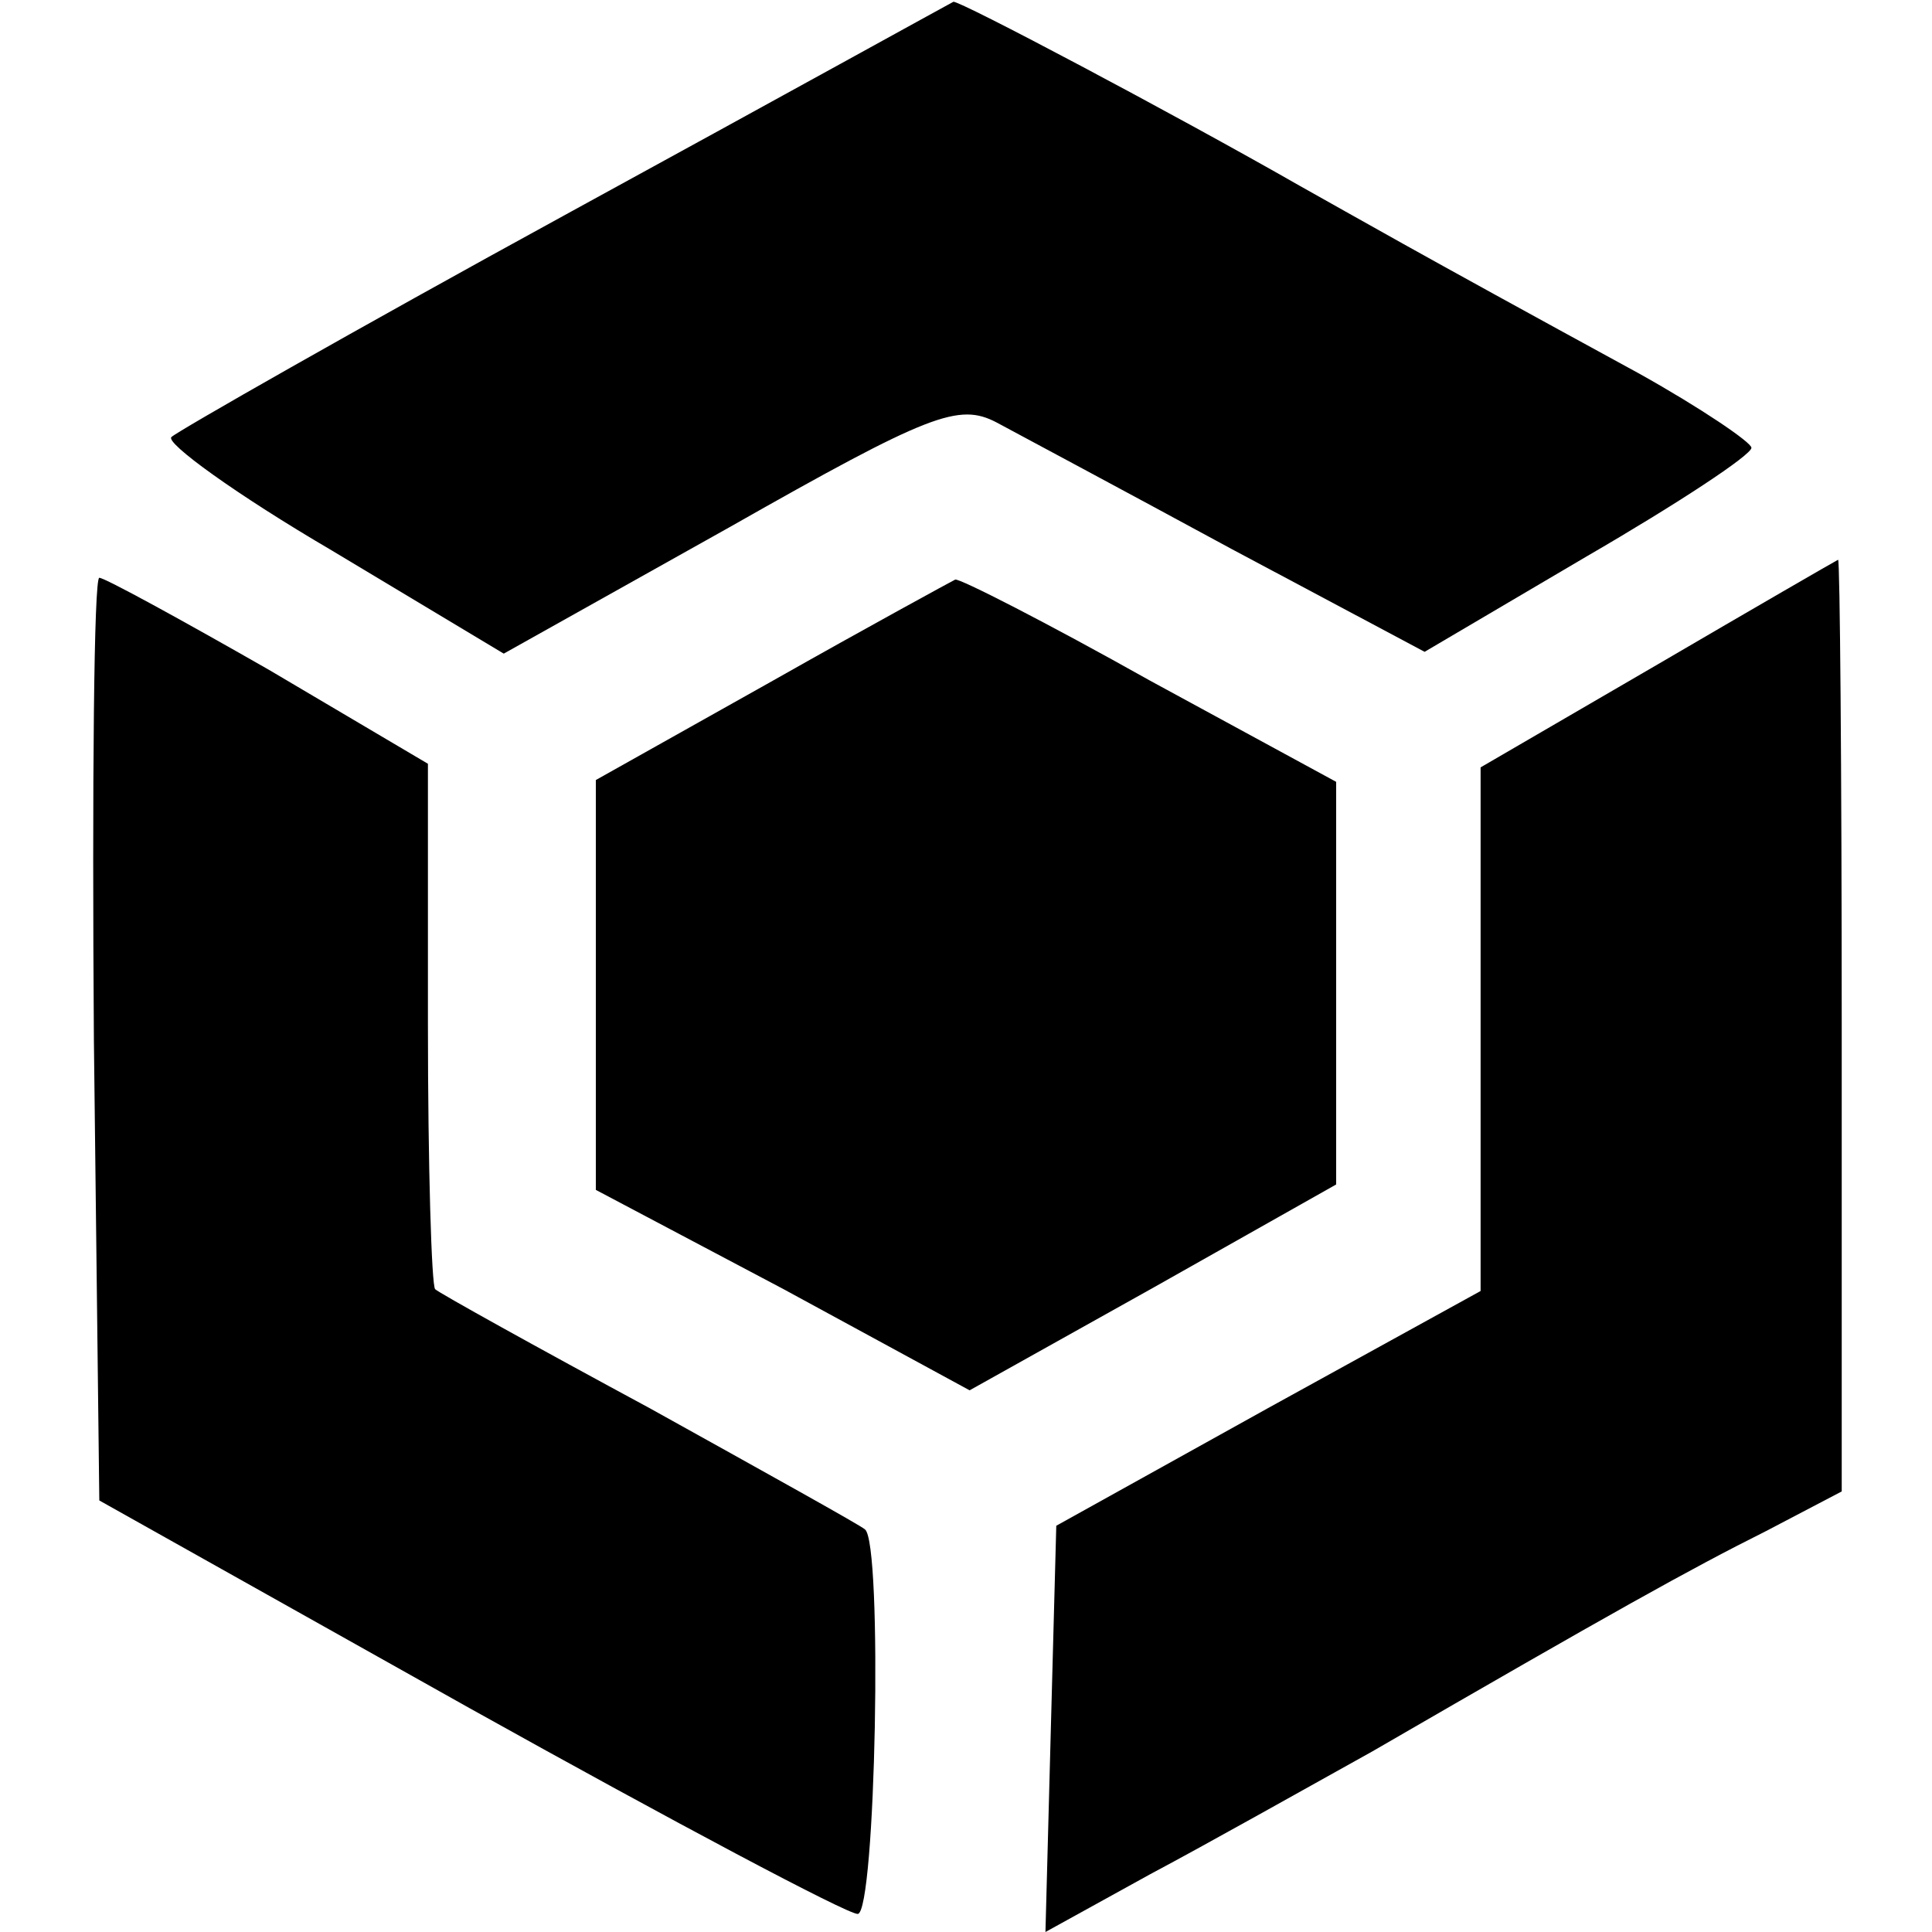 <?xml version="1.0" standalone="no"?>
<!DOCTYPE svg PUBLIC "-//W3C//DTD SVG 20010904//EN"
 "http://www.w3.org/TR/2001/REC-SVG-20010904/DTD/svg10.dtd">
<svg version="1.0" xmlns="http://www.w3.org/2000/svg"
 width="107pt" height="107pt" viewBox="0 0 107 107"
 preserveAspectRatio="xMidYMid meet">
<g transform="translate(0,107) scale(0.1,-0.1)"
fill="#000000" stroke="none">
<path d="M313 951 c-117 -64 -215 -120 -218 -123 -4 -3 36 -32 89 -63 l95 -57
125 70 c111 63 127 69 148 58 13 -7 71 -38 130 -70 l107 -57 90 53 c50 29 91
56 91 60 0 3 -28 22 -62 41 -132 72 -154 85 -188 104 -70 40 -189 103 -192
102 -2 -1 -98 -54 -215 -118z"/>
<path d="M918 702 l-98 -57 0 -145 0 -145 -118 -65 -117 -65 -3 -112 -3 -113
58 32 c32 17 87 48 123 68 133 77 176 101 218 122 l42 22 0 258 c0 142 -1 258
-2 258 -2 -1 -47 -27 -100 -58z"/>
<path d="M52 494 l3 -255 205 -115 c113 -63 209 -114 215 -114 10 0 14 206 4
213 -2 2 -56 32 -119 67 -63 34 -117 64 -119 66 -2 2 -4 68 -4 147 l0 144 -88
52 c-49 28 -91 51 -94 51 -3 0 -4 -115 -3 -256z"/>
<path d="M428 693 l-98 -55 0 -113 0 -114 104 -55 103 -56 102 57 101 57 0
111 0 112 -103 56 c-57 32 -106 57 -108 56 -2 -1 -48 -26 -101 -56z"/>
</g>
</svg>
